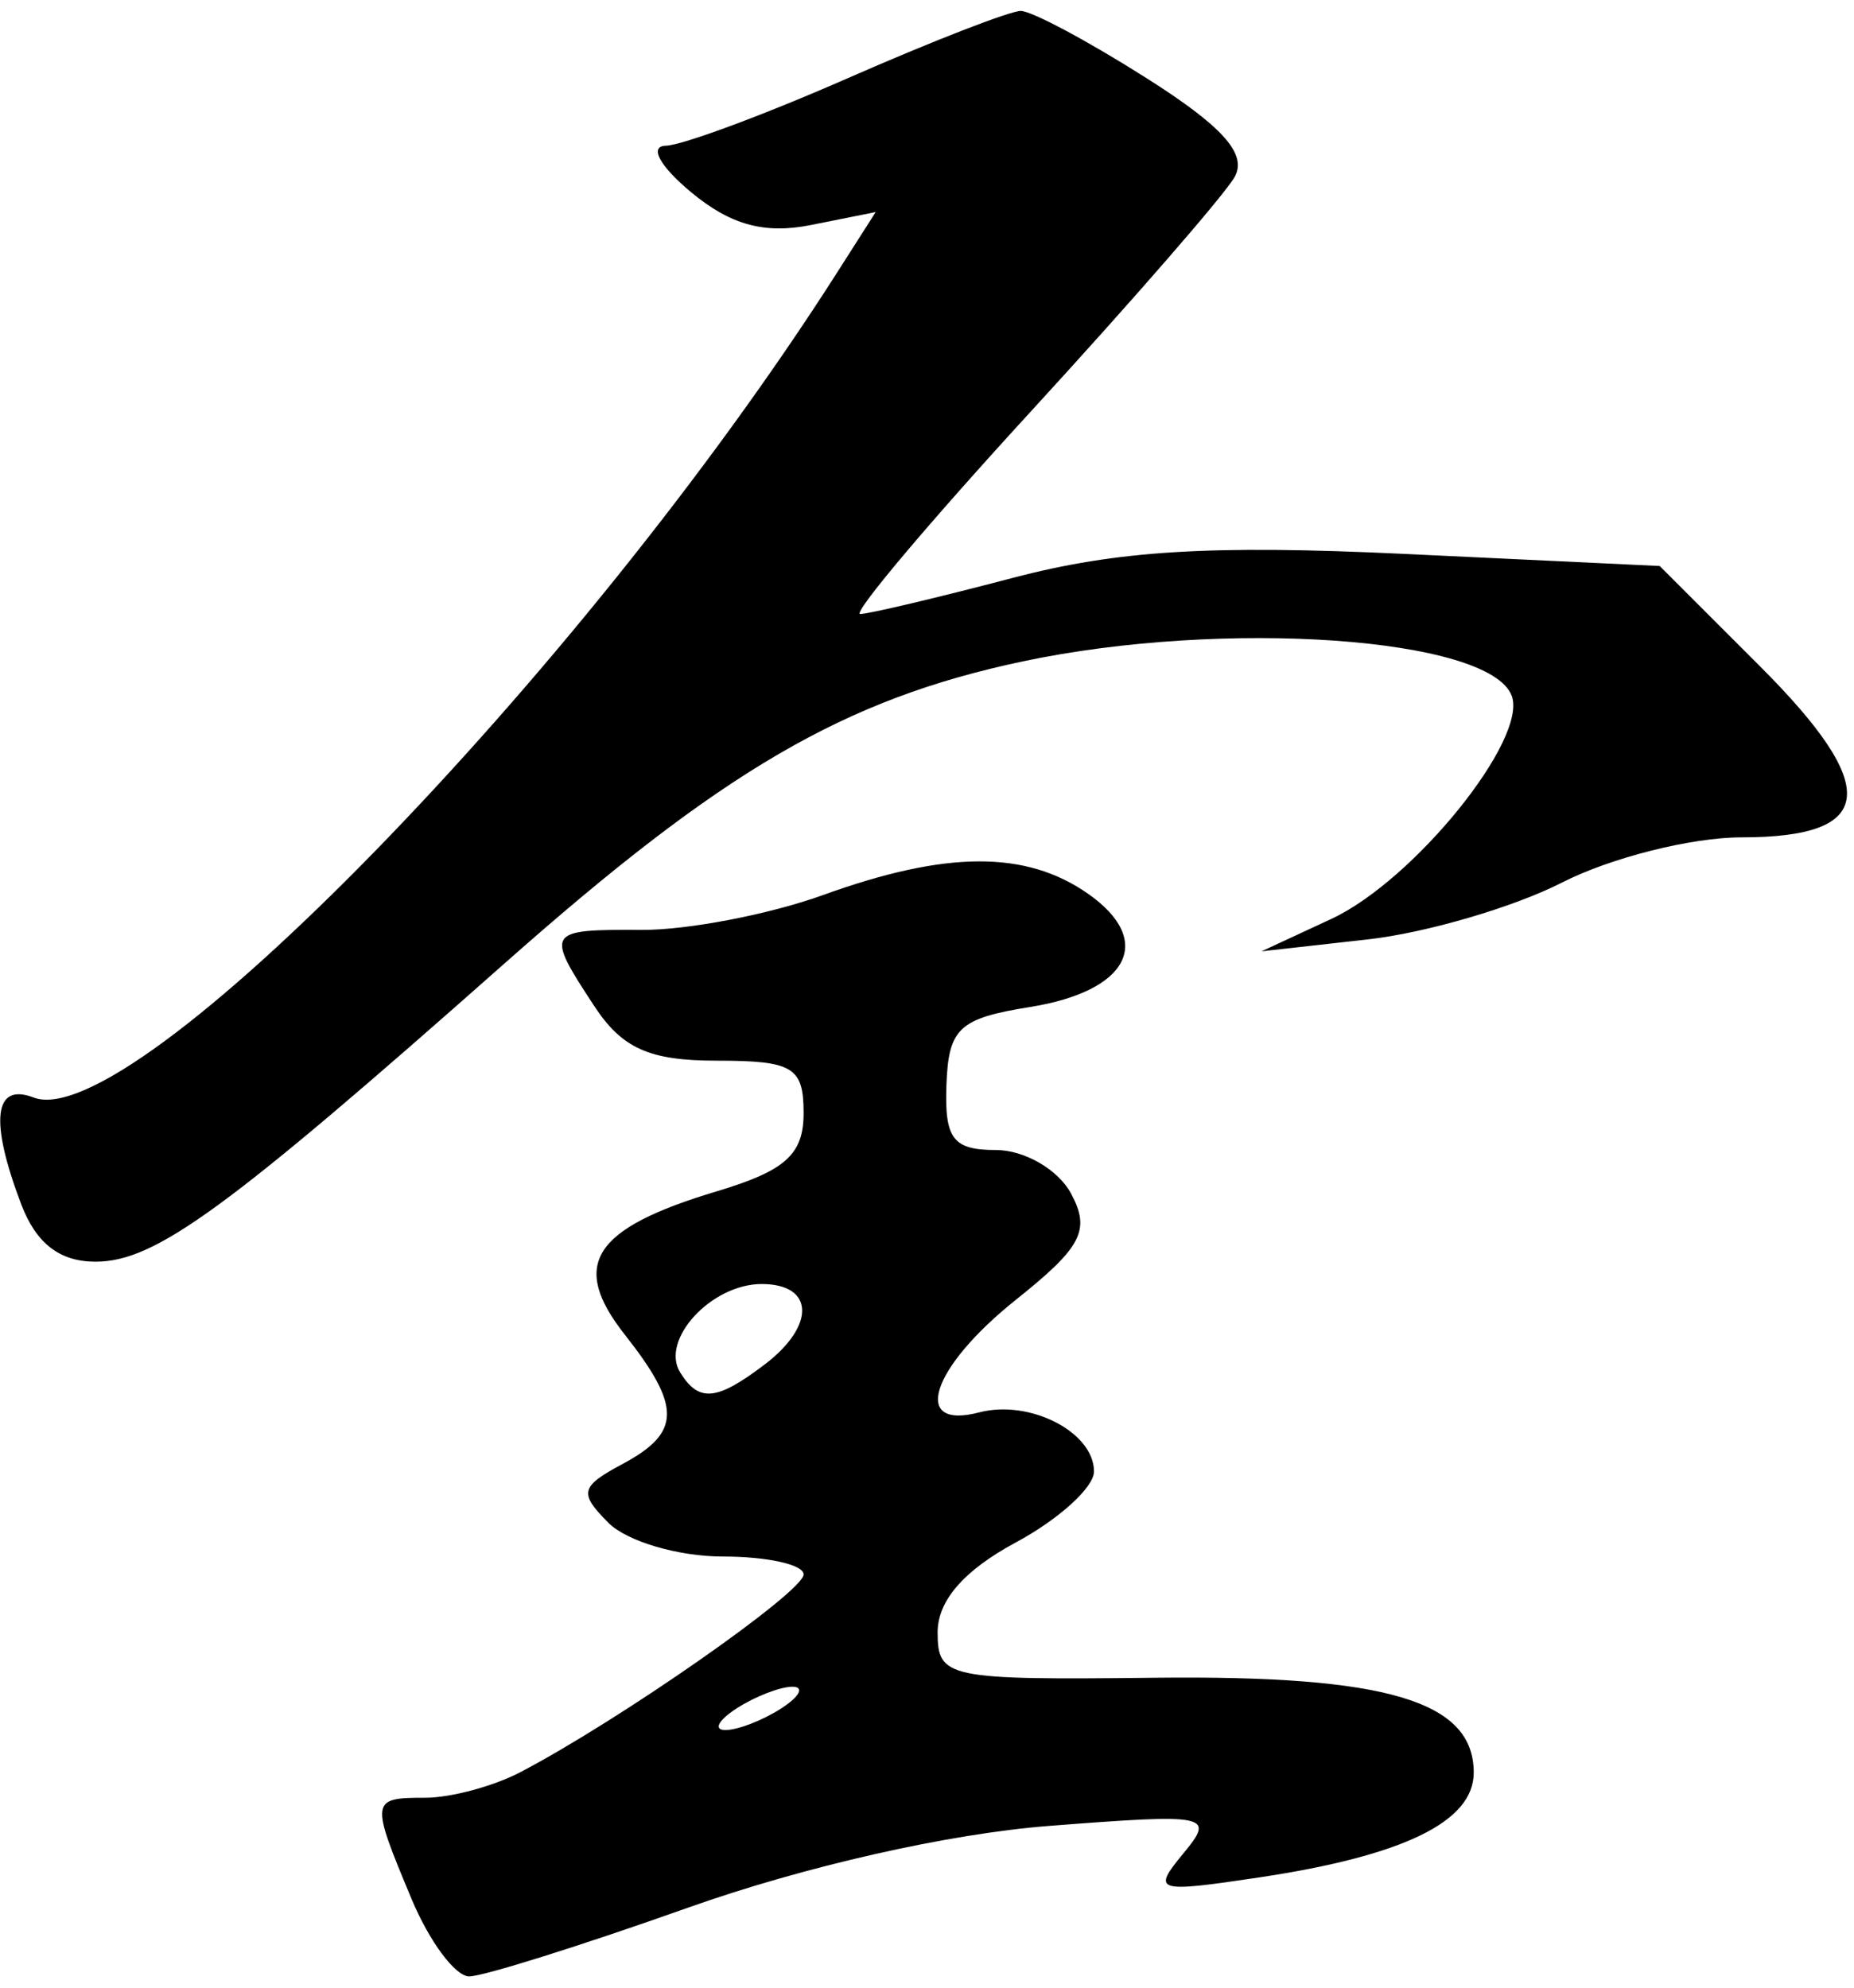 <svg width="83" height="89" viewBox="0 0 83 89"  xmlns="http://www.w3.org/2000/svg">
<path d="M18.425 85.023C16.57 80.583 16.583 80.491 19.042 80.491C20.178 80.491 22.091 79.977 23.292 79.348C27.732 77.026 35.976 71.271 35.976 70.493C35.976 70.052 34.35 69.691 32.362 69.691C30.374 69.691 28.072 69.014 27.245 68.188C25.909 66.852 25.977 66.561 27.86 65.553C30.495 64.143 30.517 62.993 27.971 59.757C25.498 56.612 26.531 55.004 32.095 53.337C35.167 52.416 35.976 51.686 35.976 49.832C35.976 47.779 35.499 47.49 32.091 47.49C29.066 47.49 27.849 46.945 26.591 45.026C24.403 41.685 24.448 41.613 28.726 41.635C30.789 41.646 34.446 40.941 36.852 40.072C42.356 38.083 45.926 38.066 48.712 40.018C51.702 42.112 50.543 44.376 46.117 45.086C42.932 45.597 42.463 46.034 42.37 48.58C42.282 50.989 42.664 51.49 44.585 51.49C45.863 51.49 47.375 52.367 47.95 53.441C48.828 55.081 48.435 55.837 45.485 58.191C41.681 61.226 40.76 64.042 43.834 63.238C46.103 62.644 48.976 64.122 48.976 65.883C48.976 66.594 47.401 68.024 45.476 69.06C43.153 70.311 41.976 71.665 41.976 73.086C41.976 75.135 42.395 75.222 51.726 75.118C62.093 75.002 65.976 76.159 65.976 79.365C65.976 81.56 62.847 83.087 56.359 84.06C51.73 84.754 51.558 84.7 52.979 82.981C54.408 81.253 54.132 81.196 46.976 81.751C42.469 82.1 36.017 83.561 30.806 85.411C26.038 87.105 21.628 88.49 21.006 88.49C20.383 88.49 19.222 86.93 18.425 85.023ZM34.976 76.491C35.801 75.957 36.026 75.521 35.476 75.521C34.926 75.521 33.801 75.957 32.977 76.491C32.151 77.024 31.927 77.46 32.477 77.46C33.026 77.46 34.151 77.024 34.976 76.491ZM34.226 61.098C36.525 59.354 36.459 57.49 34.099 57.49C31.847 57.49 29.546 59.985 30.449 61.447C31.285 62.799 32.083 62.725 34.226 61.098ZM0.952 53.925C-0.473 50.179 -0.274 48.457 1.503 49.139C5.909 50.83 25.955 30.255 37.45 12.243L39.203 9.495L36.303 10.075C34.227 10.49 32.701 10.073 30.939 8.606C29.531 7.435 29.047 6.543 29.809 6.524C30.542 6.505 34.217 5.141 37.976 3.491C41.736 1.841 45.211 0.49 45.698 0.49C46.186 0.49 48.719 1.844 51.326 3.498C54.748 5.667 55.846 6.9 55.272 7.924C54.834 8.705 50.732 13.427 46.154 18.417C41.577 23.407 38.138 27.491 38.51 27.491C38.883 27.491 41.953 26.764 45.332 25.876C50.016 24.645 54.189 24.389 62.889 24.801L74.302 25.342L78.782 29.822C84.23 35.27 83.994 37.491 77.968 37.491C75.729 37.491 72.116 38.399 69.94 39.509C67.763 40.62 63.844 41.768 61.23 42.061L56.476 42.594L59.597 41.145C63.297 39.427 68.419 33.086 67.674 31.146C66.672 28.532 54.791 27.702 45.776 29.615C37.8 31.307 32.368 34.474 22.588 43.135C10.102 54.193 6.951 56.49 4.274 56.49C2.675 56.49 1.616 55.673 0.952 53.925Z" />
</svg>
